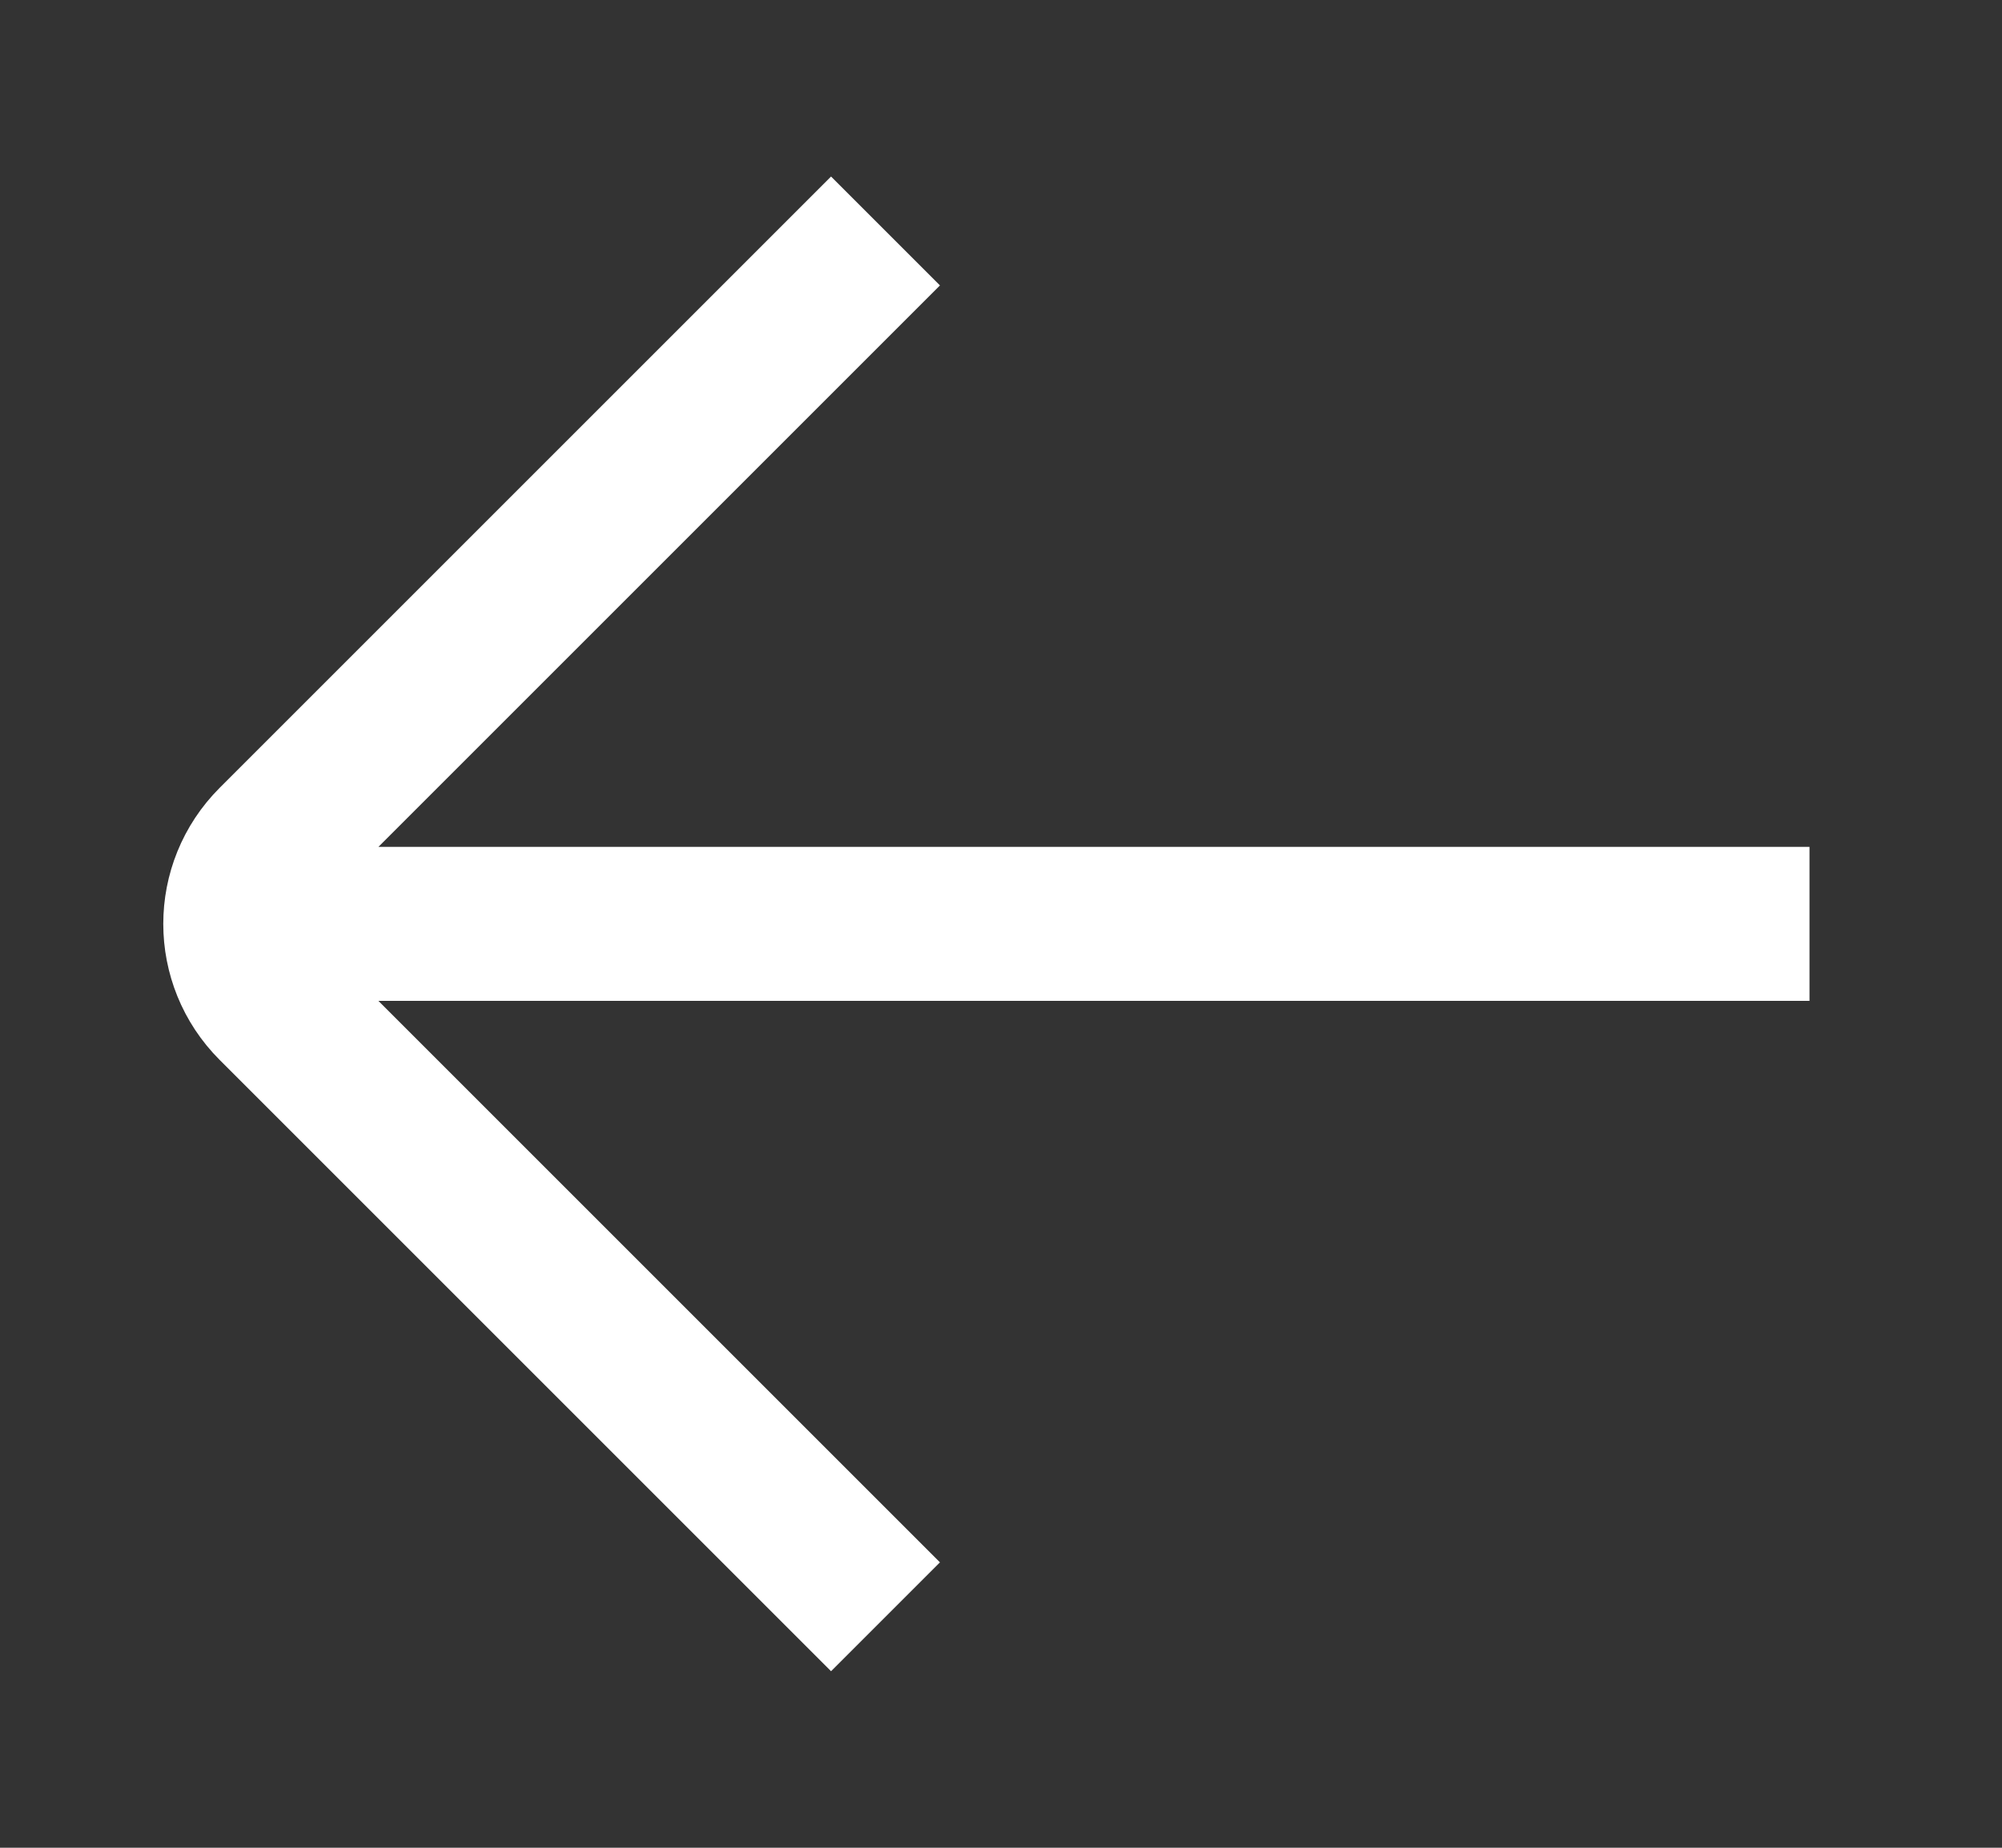 
<svg
    width="13"
    height="12"
    viewBox="0 0 13 12"
    fill="none"
    xmlns="http://www.w3.org/2000/svg"
>
    <rect x="0" y="0" width="13" height="12" fill="#333333" stroke="none"/>
    <path
        d="M11.75 6H2M5.75 1.5L1.78 5.47C1.487 5.763 1.487 6.237 1.78 6.53L5.75 10.5"
        stroke="white"
        strokeWidth="1.5"
        strokeLinecap="round"
    />
</svg>